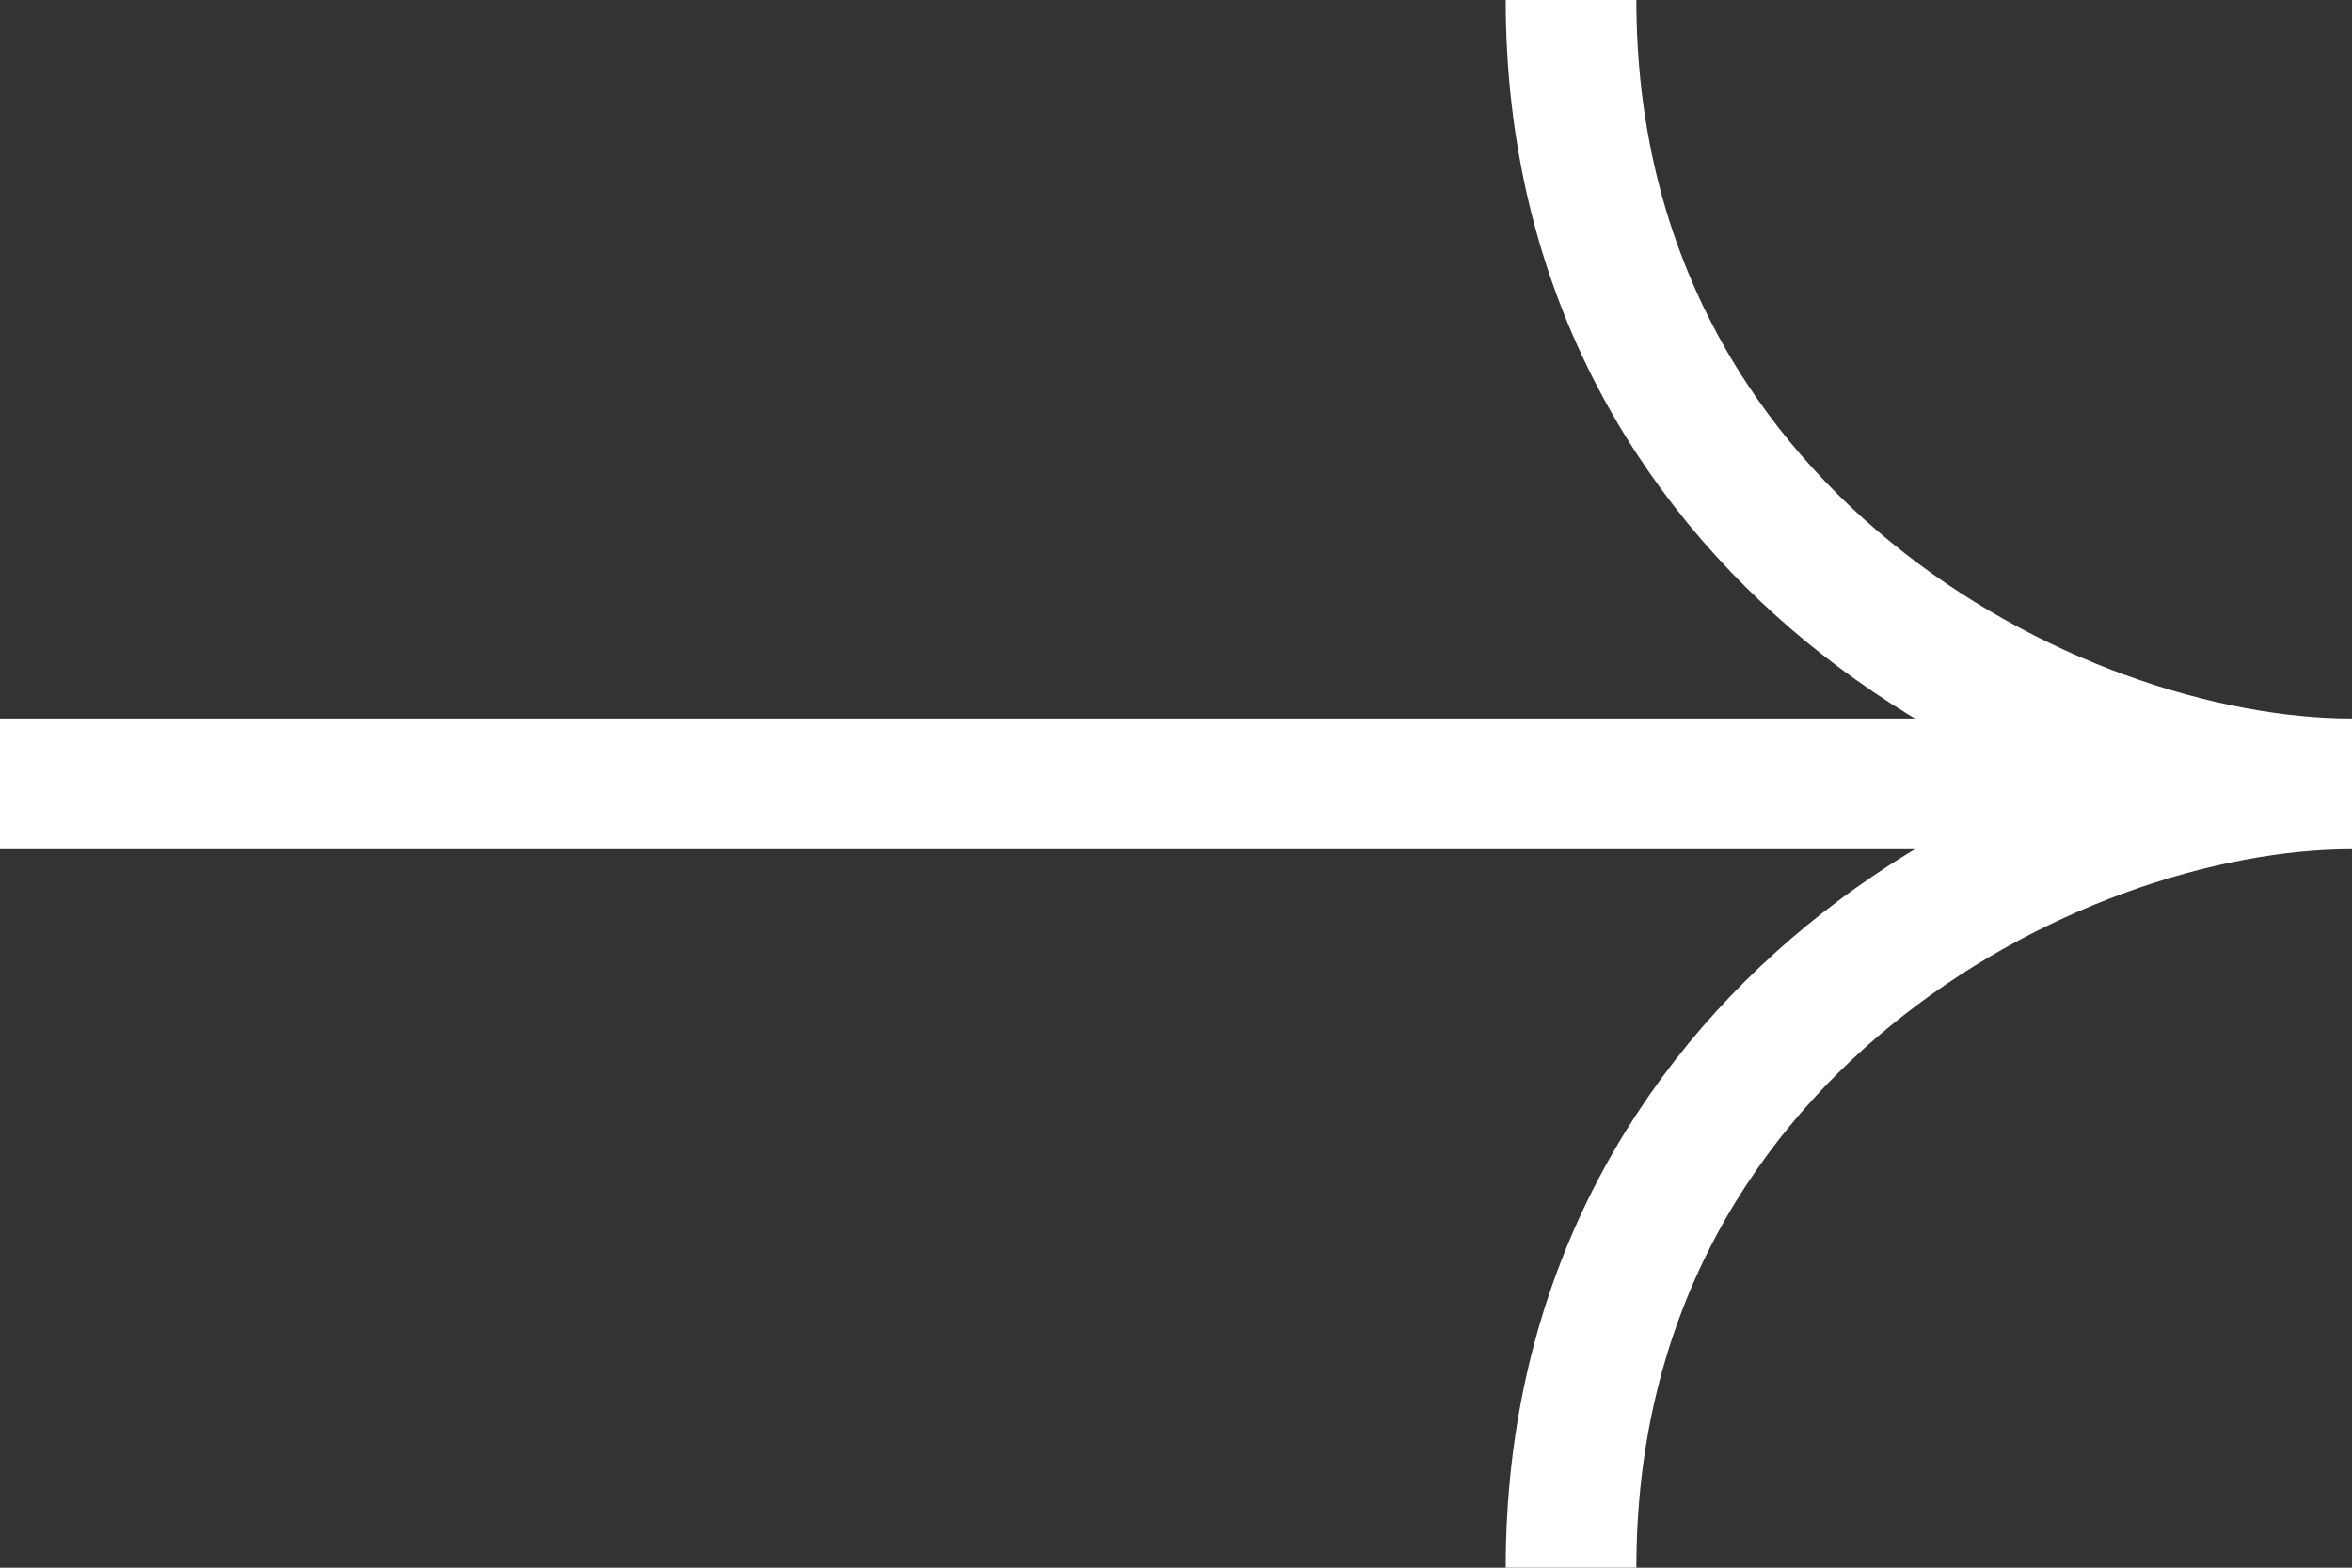 <svg width="72" height="48" viewBox="0 0 72 48" fill="none" xmlns="http://www.w3.org/2000/svg">
<rect x="0" y="0" width="72" height="48" fill="#333333" stroke="none"/>
<path d="M48.093 0C48.093 16.34 62.786 24 72 24M72 24C62.786 24 48.093 31.66 48.093 48M72 24L0 24" stroke="white" stroke-width="4"/>
</svg>
